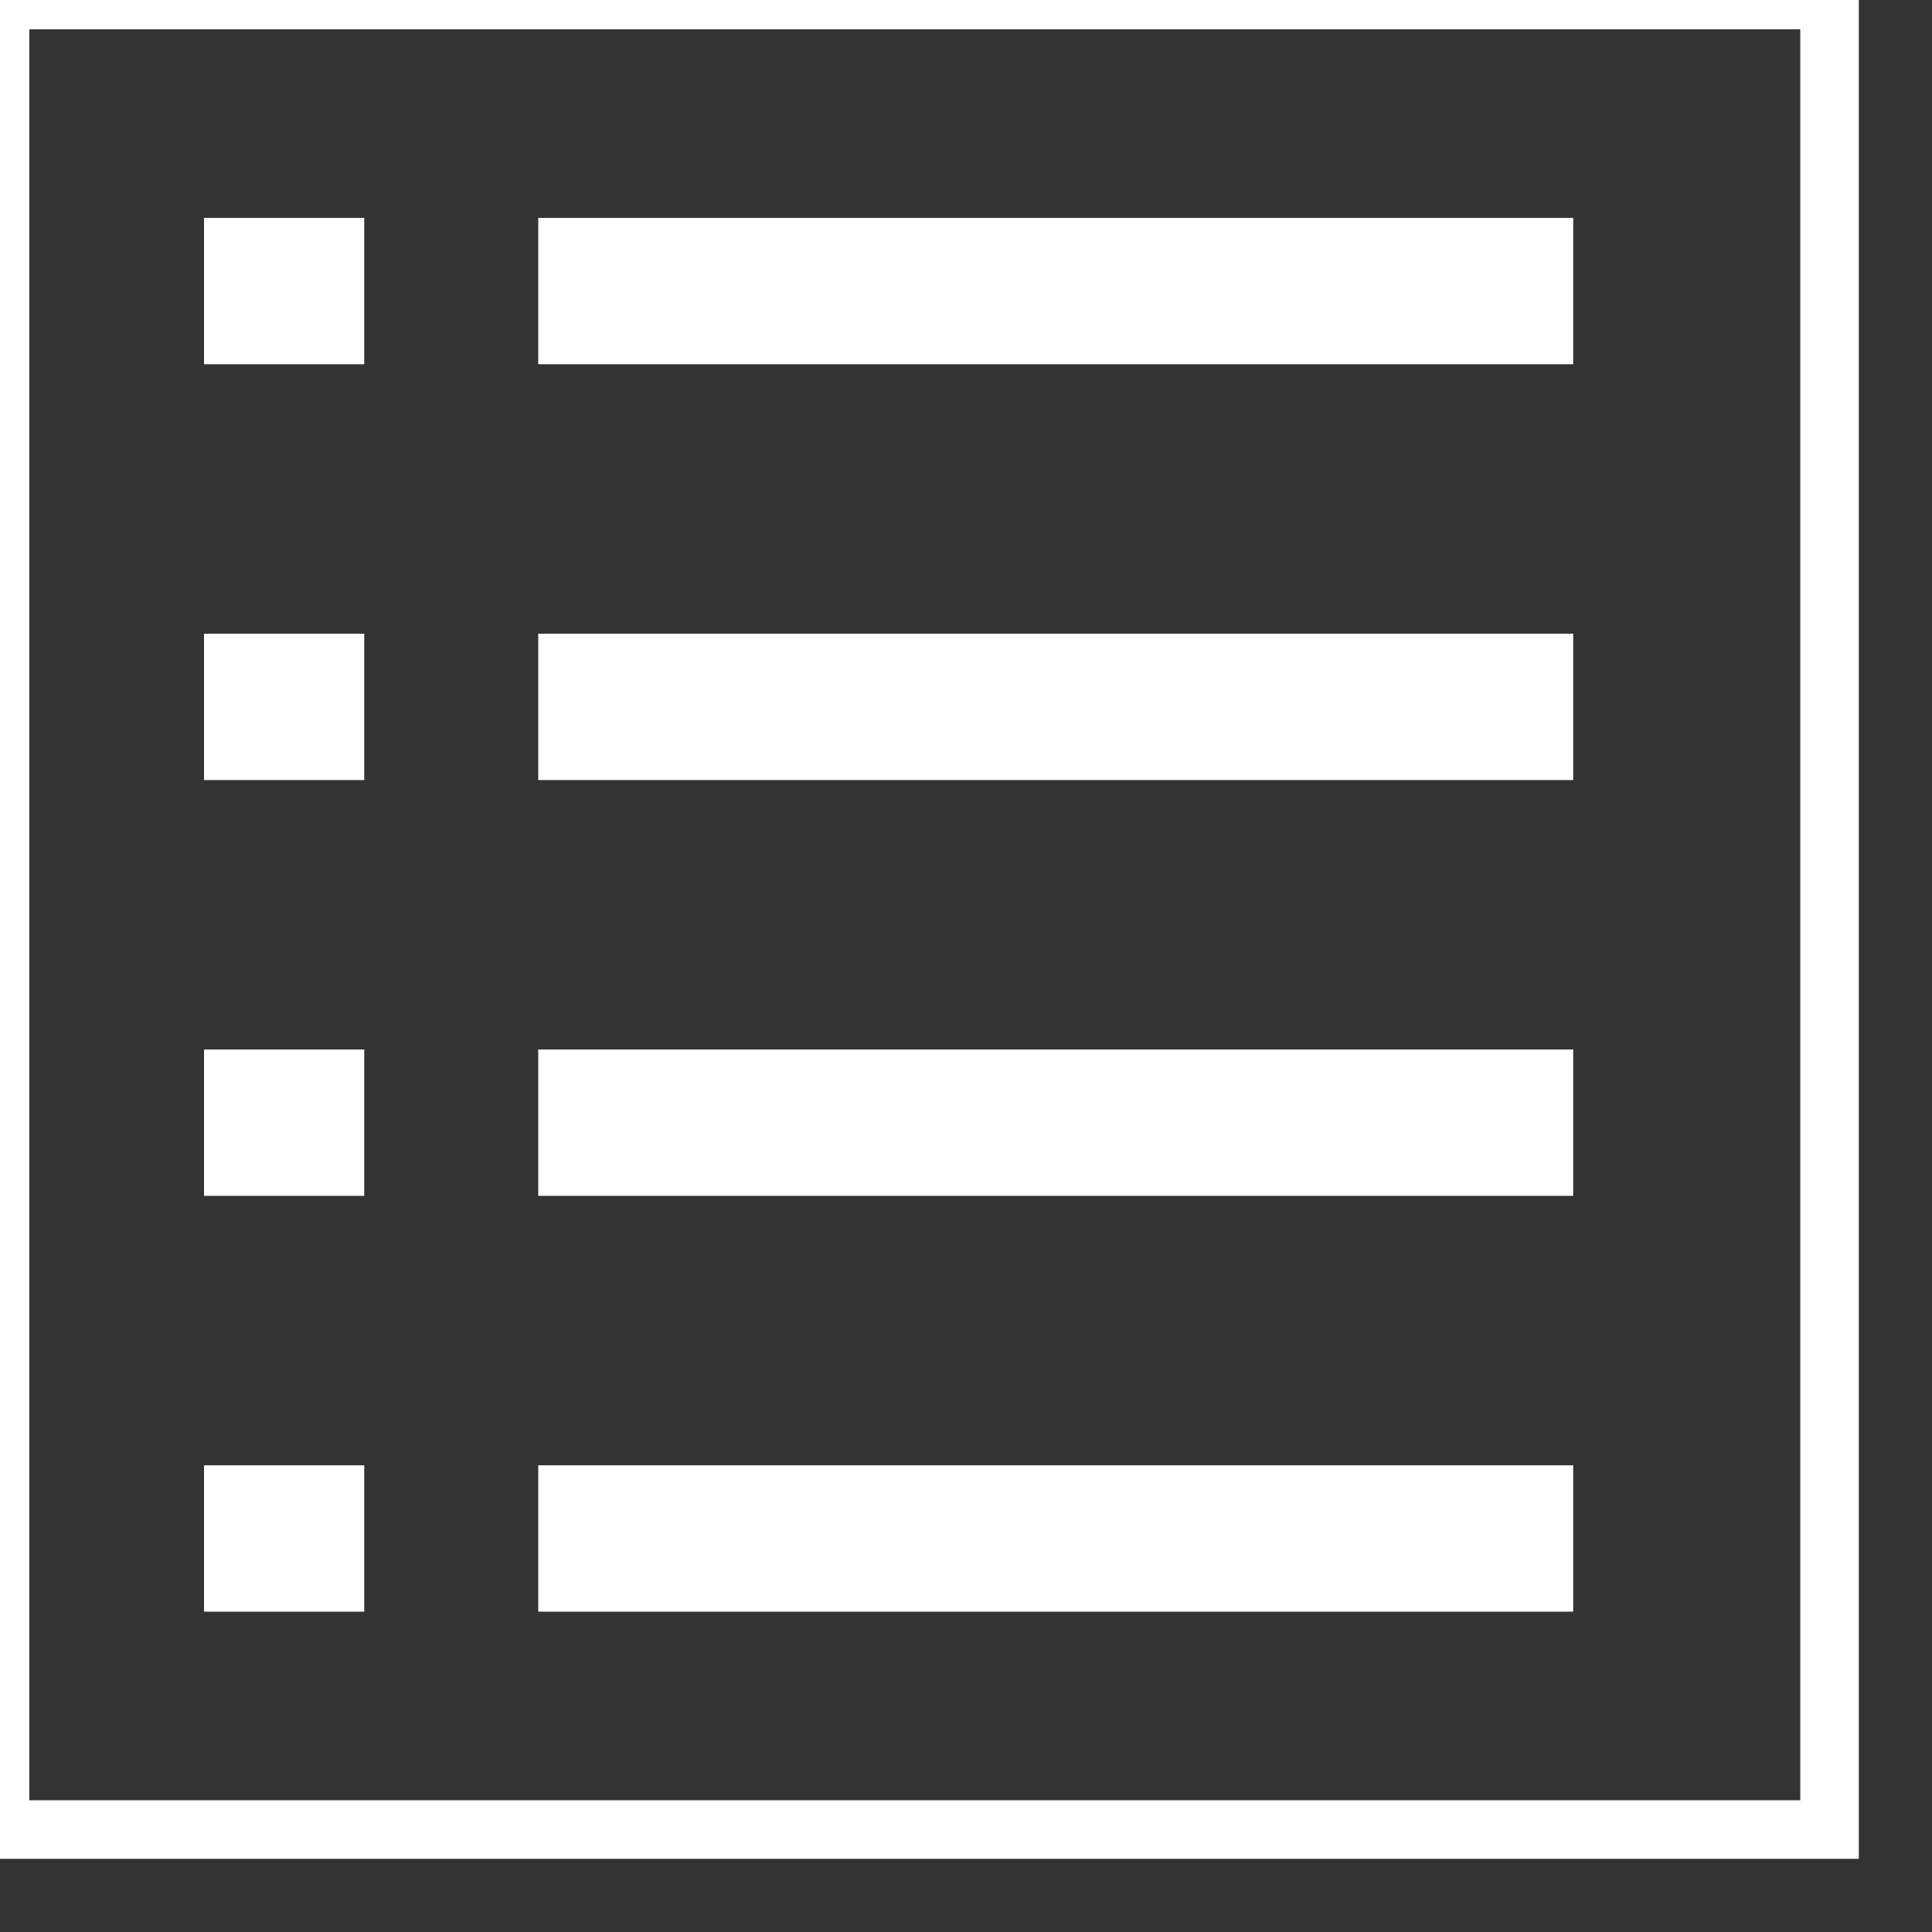 <?xml version="1.0" encoding="UTF-8" standalone="no"?>
<svg width="132px" height="132px" viewBox="0 0 132 132" version="1.1" xmlns="http://www.w3.org/2000/svg" xmlns:xlink="http://www.w3.org/1999/xlink" xmlns:sketch="http://www.bohemiancoding.com/sketch/ns">
    <rect x="0" y="0" width="132" height="132" fill="#333333" stroke="none"/>
    <title>summary</title>
    <description>Created with Sketch (http://www.bohemiancoding.com/sketch)</description>
    <defs></defs>
    <g id="Page-1" stroke="none" stroke-width="1" fill="none" fill-rule="evenodd" sketch:type="MSPage">
        <g id="Rectangle-12-+-Group" sketch:type="MSLayerGroup">
            <g id="Group" transform="translate(17.992, 15.152)"></g>
            <g id="Group" stroke="#FFFFFF" sketch:type="MSShapeGroup">
                <rect id="Rectangle-12" stroke-width="4" x="0" y="0" width="125" height="125"></rect>
                <path d="M41.774,19.886 L102.486,19.886" id="Line" stroke-width="10" stroke-linecap="square"></path>
                <path d="M41.774,48.295 L102.486,48.295" id="Line" stroke-width="10" stroke-linecap="square"></path>
                <path d="M41.774,76.705 L102.486,76.705" id="Line" stroke-width="10" stroke-linecap="square"></path>
                <path d="M41.774,105.114 L102.486,105.114" id="Line" stroke-width="10" stroke-linecap="square"></path>
                <path d="M19.886,105.114 L18.939,105.114" id="Line" stroke-width="10" stroke-linecap="square"></path>
                <path d="M19.886,76.705 L18.939,76.705" id="Line" stroke-width="10" stroke-linecap="square"></path>
                <path d="M19.886,48.295 L18.939,48.295" id="Line" stroke-width="10" stroke-linecap="square"></path>
                <path d="M19.886,19.886 L18.939,19.886" id="Line" stroke-width="10" stroke-linecap="square"></path>
            </g>
        </g>
    </g>
</svg>
